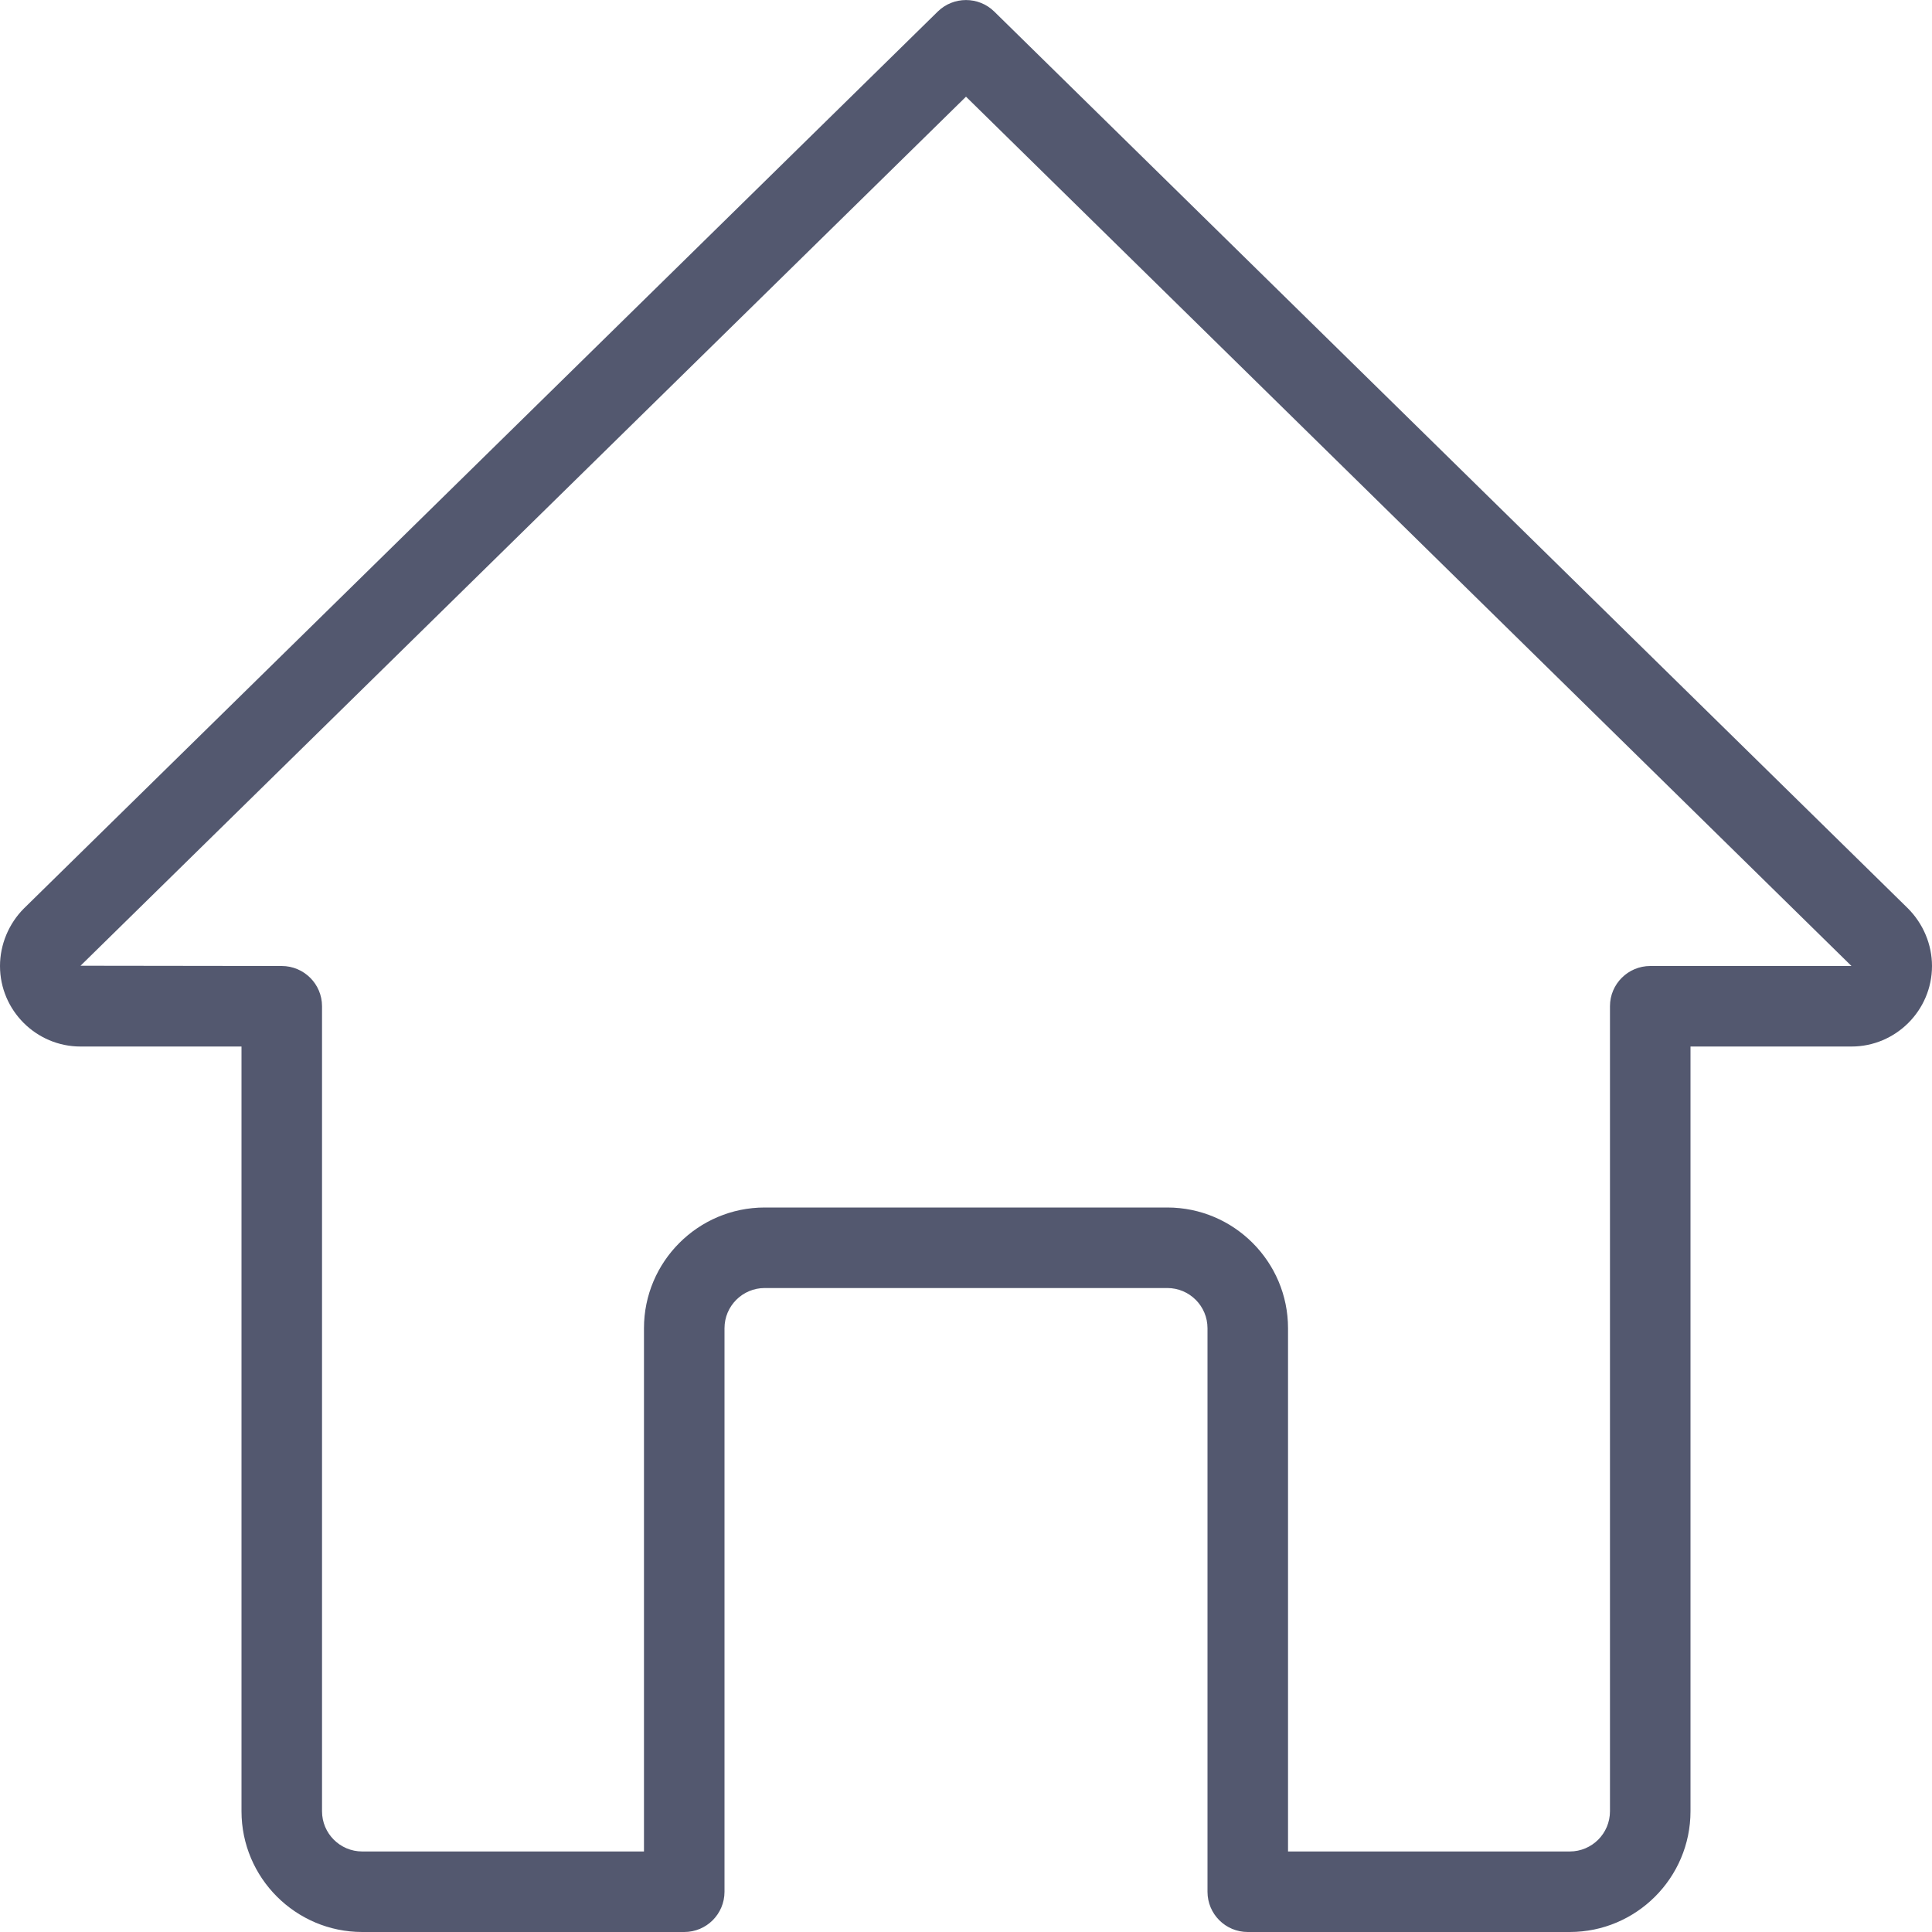 <svg width="22" height="22" viewBox="0 0 22 22" fill="none" xmlns="http://www.w3.org/2000/svg">
<path d="M17.875 22H14.208C13.955 22 13.75 21.795 13.75 21.542V15.125C13.75 14.872 13.545 14.667 13.292 14.667H8.708C8.455 14.667 8.25 14.872 8.25 15.125V21.542C8.25 21.795 8.045 22 7.792 22H4.125C3.367 22 2.75 21.383 2.75 20.625V11.917H0.917C0.412 11.917 0 11.505 0 11C0 10.757 0.099 10.519 0.271 10.346L10.679 0.131C10.857 -0.043 11.143 -0.043 11.321 0.131L21.725 10.343C21.901 10.519 22 10.757 22 11C22 11.505 21.588 11.917 21.083 11.917H19.25V20.625C19.25 21.383 18.633 22 17.875 22ZM14.667 21.083H17.875C18.128 21.083 18.333 20.878 18.333 20.625V11.458C18.333 11.205 18.539 11 18.792 11H21.083L11 1.101L0.917 10.997L3.208 11C3.461 11 3.667 11.205 3.667 11.458V20.625C3.667 20.878 3.872 21.083 4.125 21.083H7.333V15.125C7.333 14.367 7.95 13.75 8.708 13.75H13.292C14.05 13.75 14.667 14.367 14.667 15.125V21.083Z" fill="#53586F"/>
</svg>
